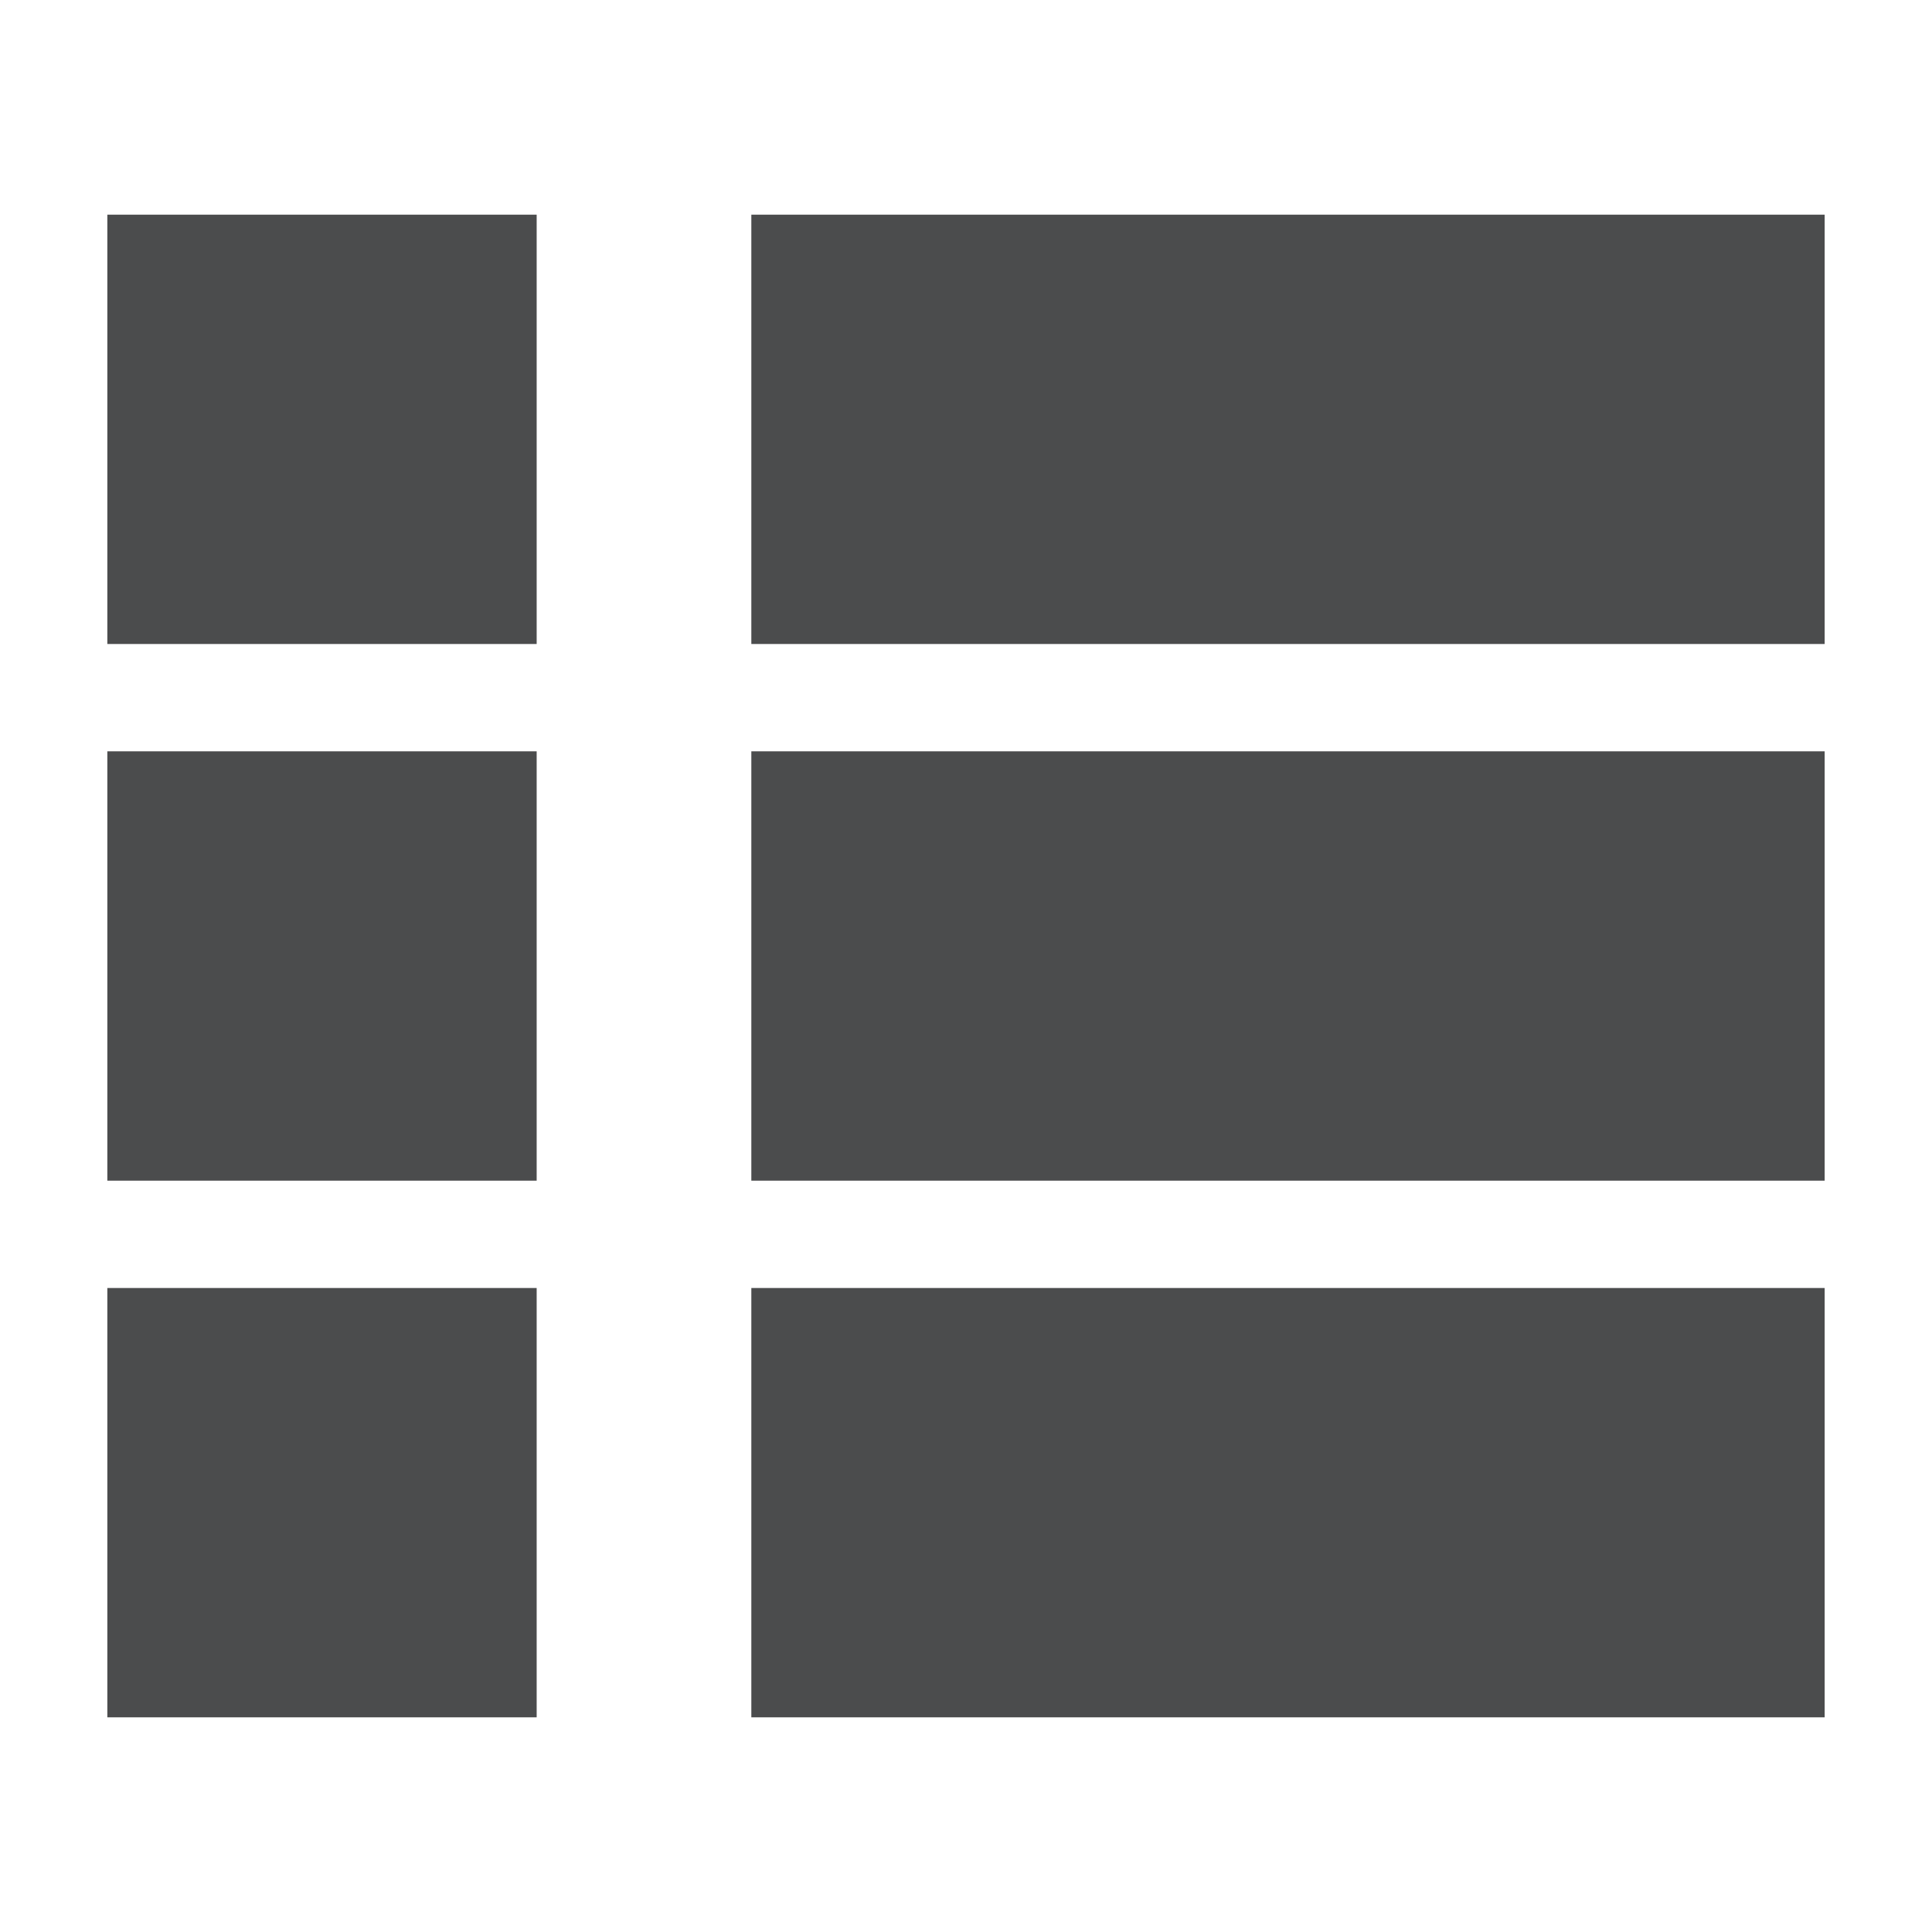 <svg width="18" height="18" viewBox="0 0 18 18" fill="none" xmlns="http://www.w3.org/2000/svg">
<path fill-rule="evenodd" clip-rule="evenodd" d="M5 2H1V6H5V2ZM17 2H7V6H17V2ZM1 7H5V11H1V7ZM17 7H7V11H17V7ZM1 12H5V16H1V12ZM17 12H7V16H17V12Z" fill="#4B4C4D"/>
</svg>
